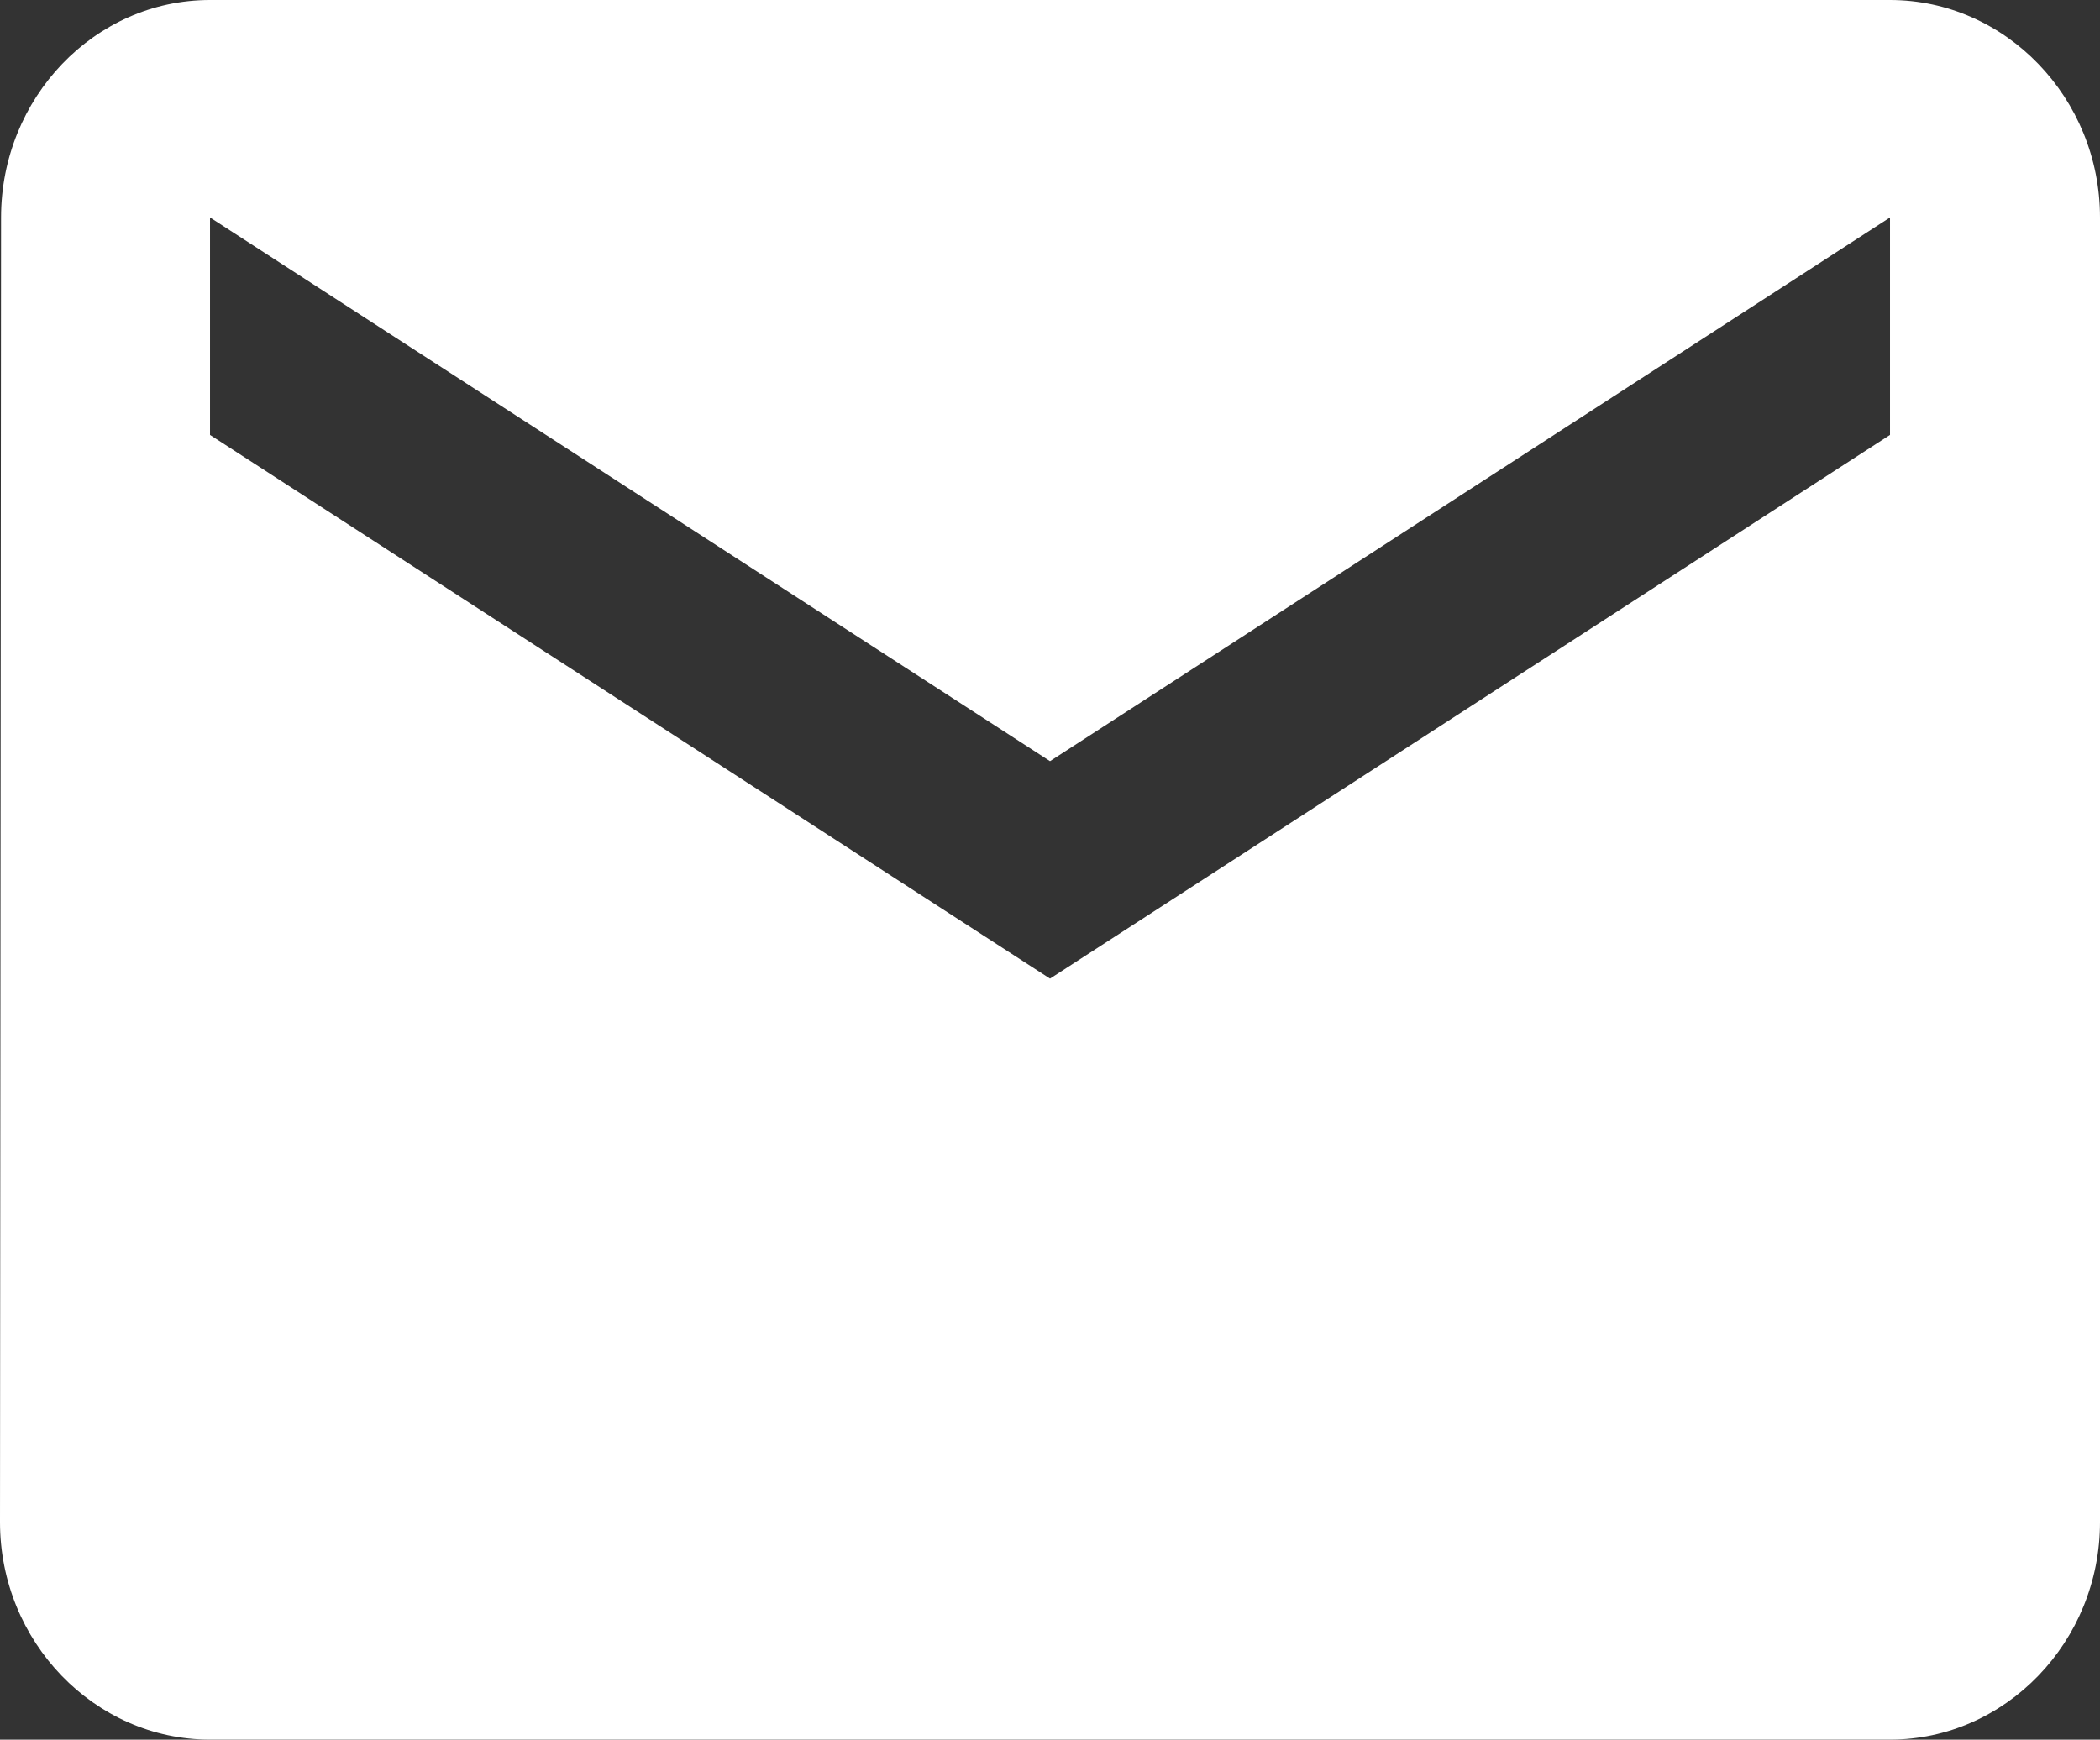 <svg xmlns="http://www.w3.org/2000/svg" width="143.643" height="119.027" viewBox="0 0 143.643 119.027">
  <rect x="0" y="0" width="143.643" height="119.027" fill="#333333" stroke="none"/>
  <defs>
    <style>
      .cls-1 {
        fill: #fff;
      }
    </style>
  </defs>
  <path id="Icon_material-email" data-name="Icon material-email" class="cls-1" d="M132.279,6H17.364C9.464,6,3.072,12.7,3.072,20.878L3,110.148c0,8.183,6.464,14.878,14.364,14.878H132.279c7.9,0,14.364-6.7,14.364-14.878V20.878C146.643,12.7,140.179,6,132.279,6Zm0,29.757-57.457,37.2-57.457-37.2V20.878l57.457,37.2,57.457-37.2Z" transform="translate(-3 -6)"/>
</svg>
